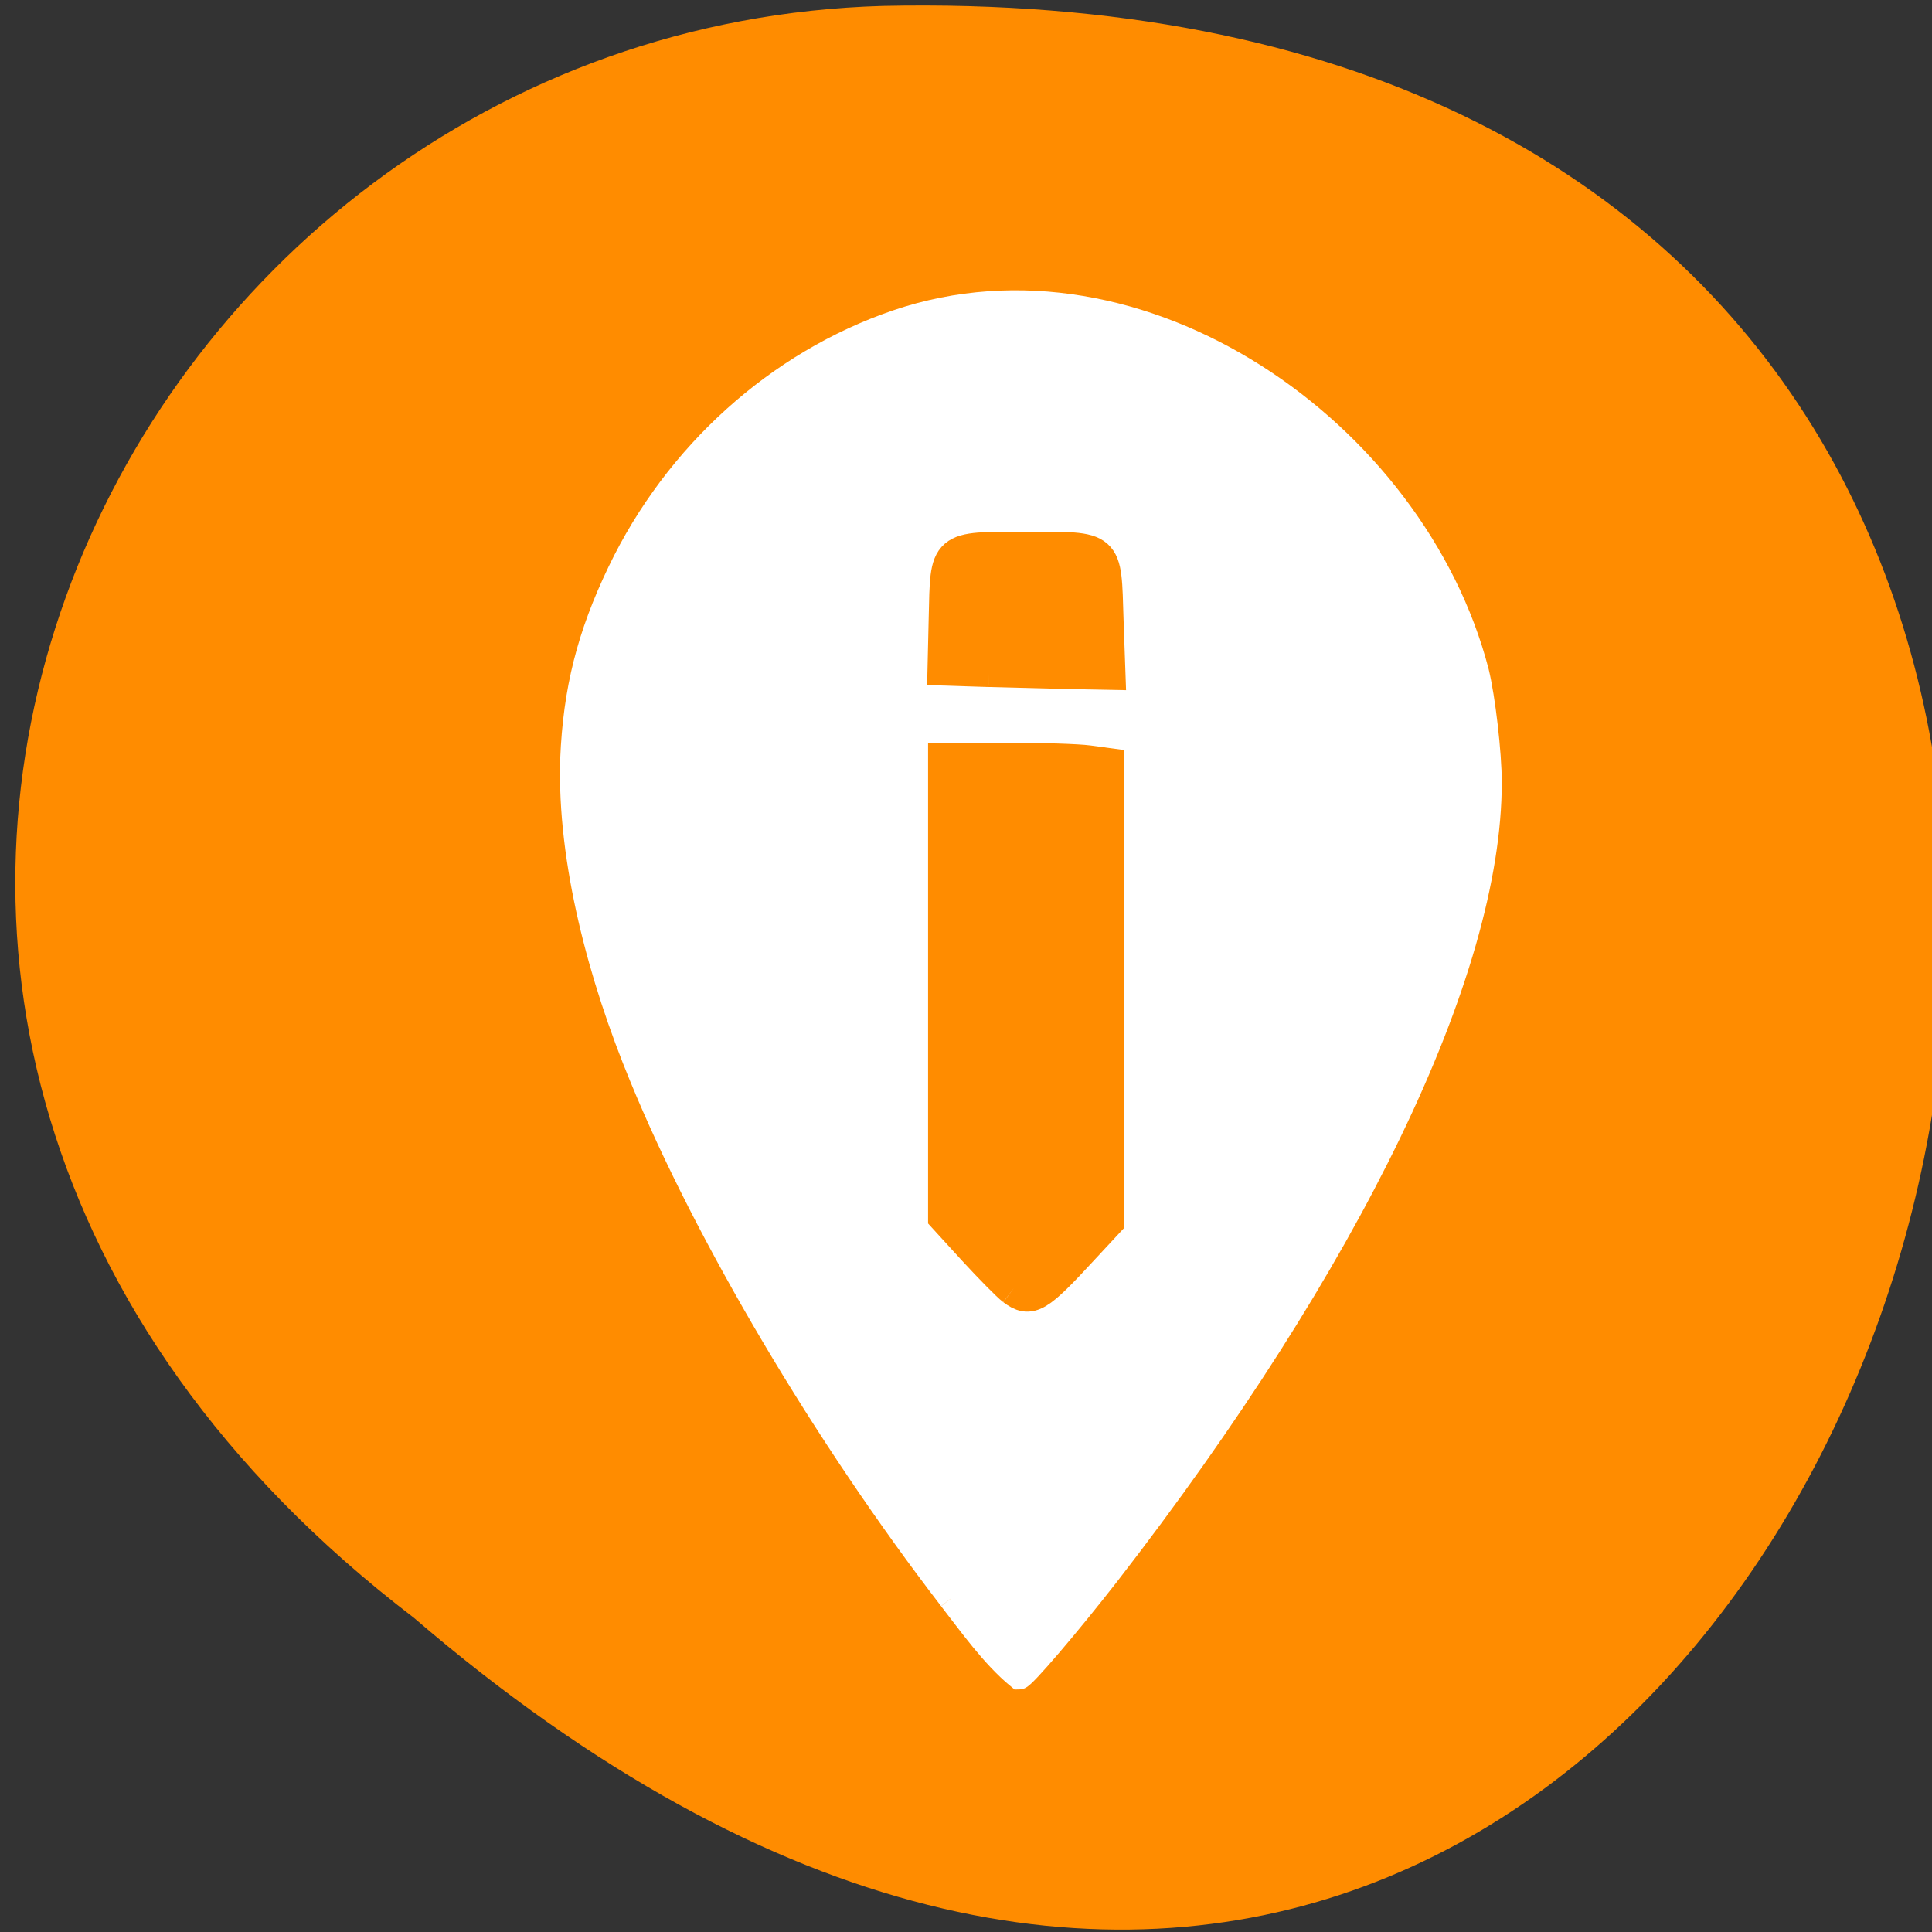 <svg xmlns="http://www.w3.org/2000/svg" viewBox="0 0 32 32"><rect x="0" y="0" width="32" height="32" fill="#333333" stroke="none"/><path d="m 6.852 26.793 c 24.06 20.664 38.875 -27.363 7.773 -26.695 c -12.852 0.359 -20.652 16.855 -7.773 26.695" fill="#ff8c00"/><g transform="scale(0.125)"><path d="m 126 211.81 c -16.594 -21.563 -32.406 -48.25 -40.969 -69.16 c -5.438 -13.156 -9.563 -28.594 -9.156 -42 c 0.375 -9.219 2.219 -16.438 6.25 -24.844 c 7.5 -15.625 20.938 -27.719 36.75 -33.12 c 32.09 -10.906 68.47 14.438 76.78 46.38 c 0.844 3.438 1.688 10.781 1.688 14.594 c 0 25.16 -18.5 63.44 -50.656 104.94 c -5.063 6.5 -11.125 13.625 -11.656 13.625 c -3.469 -2.844 -6.469 -7.125 -9.03 -10.406" fill="#fff" stroke="#fff" stroke-width="3.297"/><g fill="#ff8c00" stroke="#ff8c00"><path d="m 134.28 170.75 c -0.625 -0.469 -2.938 -2.813 -5.125 -5.188 l -3.938 -4.313 v -60.59 h 8.25 c 4.531 0 9.375 0.156 10.75 0.344 l 2.531 0.344 v 60.44 l -3.25 3.5 c -6.094 6.625 -6.969 7.125 -9.219 5.469" stroke-width="4.485"/><path d="m 131.03 88.78 l -5.875 -0.188 l 0.156 -6.688 c 0.219 -9.5 -0.156 -9.188 10.656 -9.188 c 10.844 0 10.344 -0.406 10.656 9.406 l 0.25 7.03 l -4.969 -0.094 c -2.75 -0.063 -7.625 -0.188 -10.875 -0.281" stroke-width="4.507"/></g></g></svg>